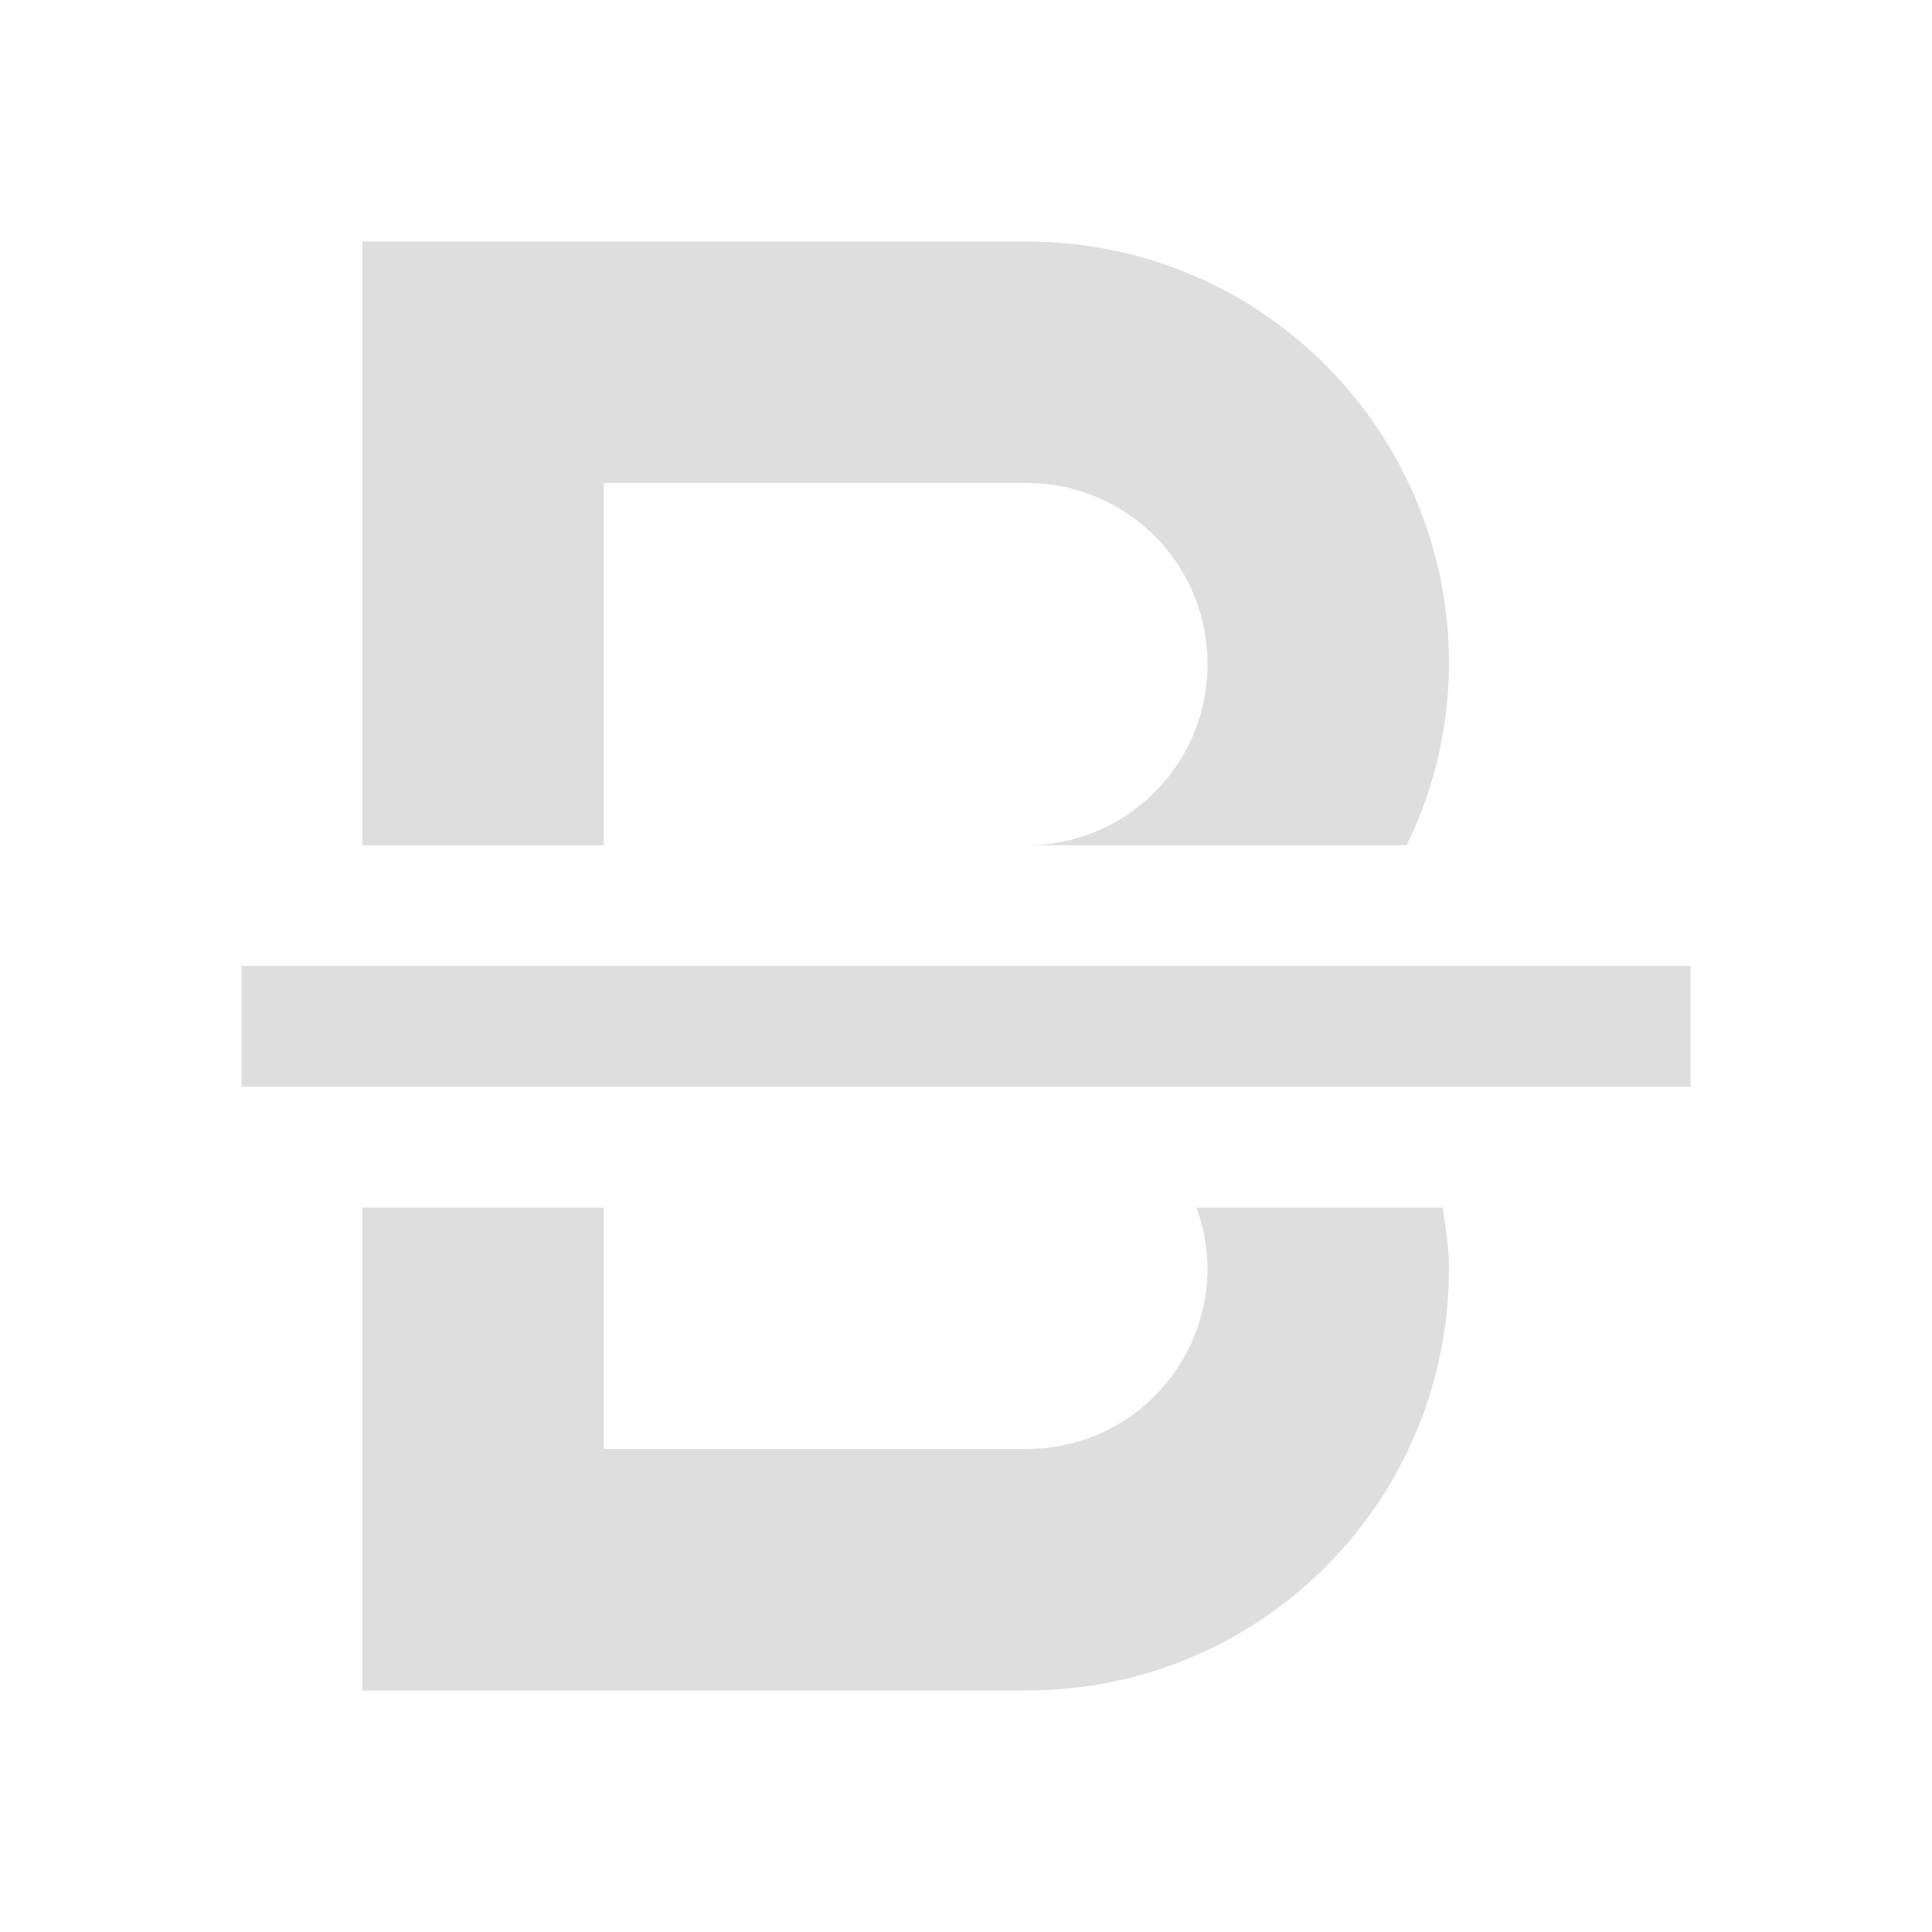 <svg xmlns="http://www.w3.org/2000/svg" width="16" height="16" fill="#dedede" xmlns:v="https://vecta.io/nano"><path d="M3 2v2 3h2V4h3.5c.831 0 1.5.669 1.5 1.5S9.331 7 8.5 7h3.15A3.46 3.46 0 0 0 12 5.5C12 3.561 10.439 2 8.5 2H7 5 3zm0 8v4h2 1.5.5 1.5c1.939 0 3.5-1.561 3.5-3.5 0-.171-.029-.335-.053-.5H9.908a1.49 1.49 0 0 1 .092.5c0 .831-.669 1.5-1.5 1.5H7 5v-2H3zM2 8v1h12V8z"/></svg>